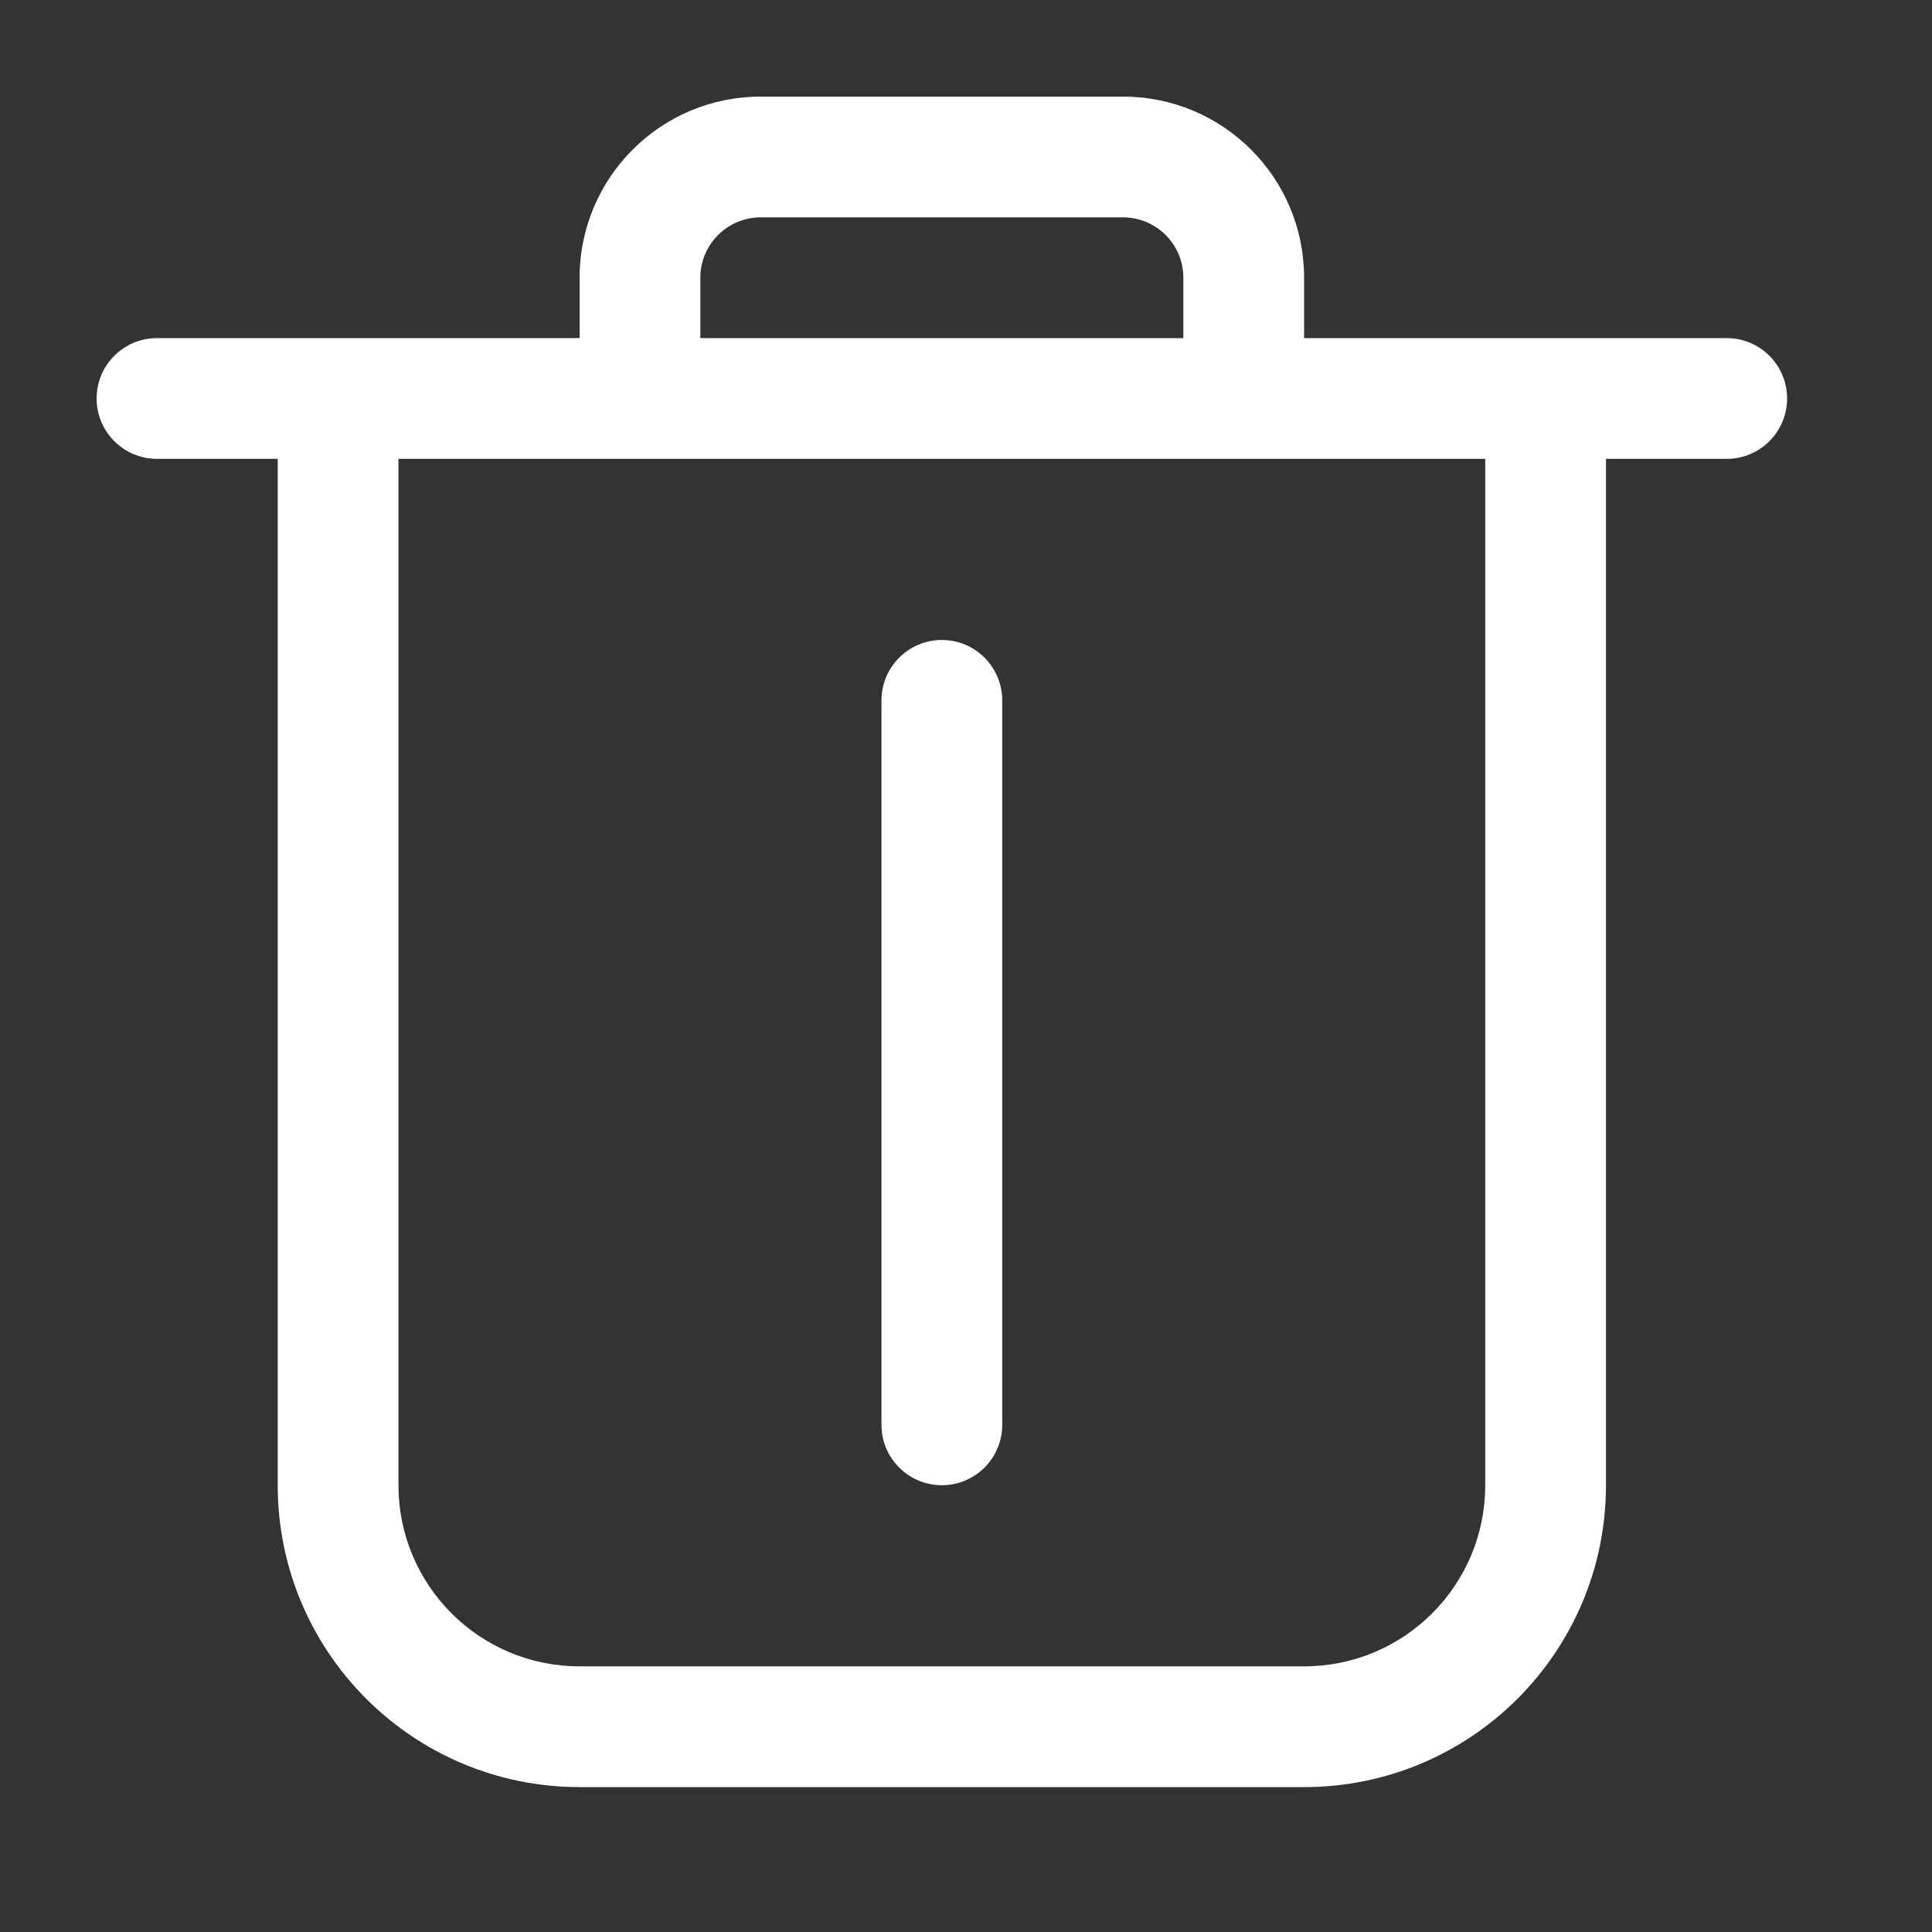 <svg width="20" height="20" viewBox="0 0 20 20" fill="none" xmlns="http://www.w3.org/2000/svg">
    <rect x="0" y="0" width="20" height="20" fill="#333333" stroke="none"/>
    <path fill-rule="evenodd" clip-rule="evenodd" d="M6 2.875C6 1.839 6.839 1 7.875 1H11.625C12.661 1 13.5 1.839 13.5 2.875V3.5H17.875C18.22 3.5 18.5 3.78 18.5 4.125C18.5 4.47 18.22 4.75 17.875 4.75H16.625V15.375C16.625 17.101 15.226 18.5 13.5 18.5H6C4.274 18.5 2.875 17.101 2.875 15.375V4.75H1.625C1.28 4.75 1 4.47 1 4.125C1 3.78 1.28 3.5 1.625 3.5H6V2.875ZM7.25 3.5H12.25V2.875C12.25 2.53 11.97 2.25 11.625 2.25H7.875C7.53 2.25 7.25 2.53 7.25 2.875V3.5ZM4.125 4.75V15.375C4.125 16.411 4.964 17.25 6 17.25H13.5C14.536 17.25 15.375 16.411 15.375 15.375V4.75H4.125ZM9.75 6.625C10.095 6.625 10.375 6.905 10.375 7.25V14.75C10.375 15.095 10.095 15.375 9.75 15.375C9.405 15.375 9.125 15.095 9.125 14.75V7.25C9.125 6.905 9.405 6.625 9.75 6.625Z" fill="white"/>
</svg>
